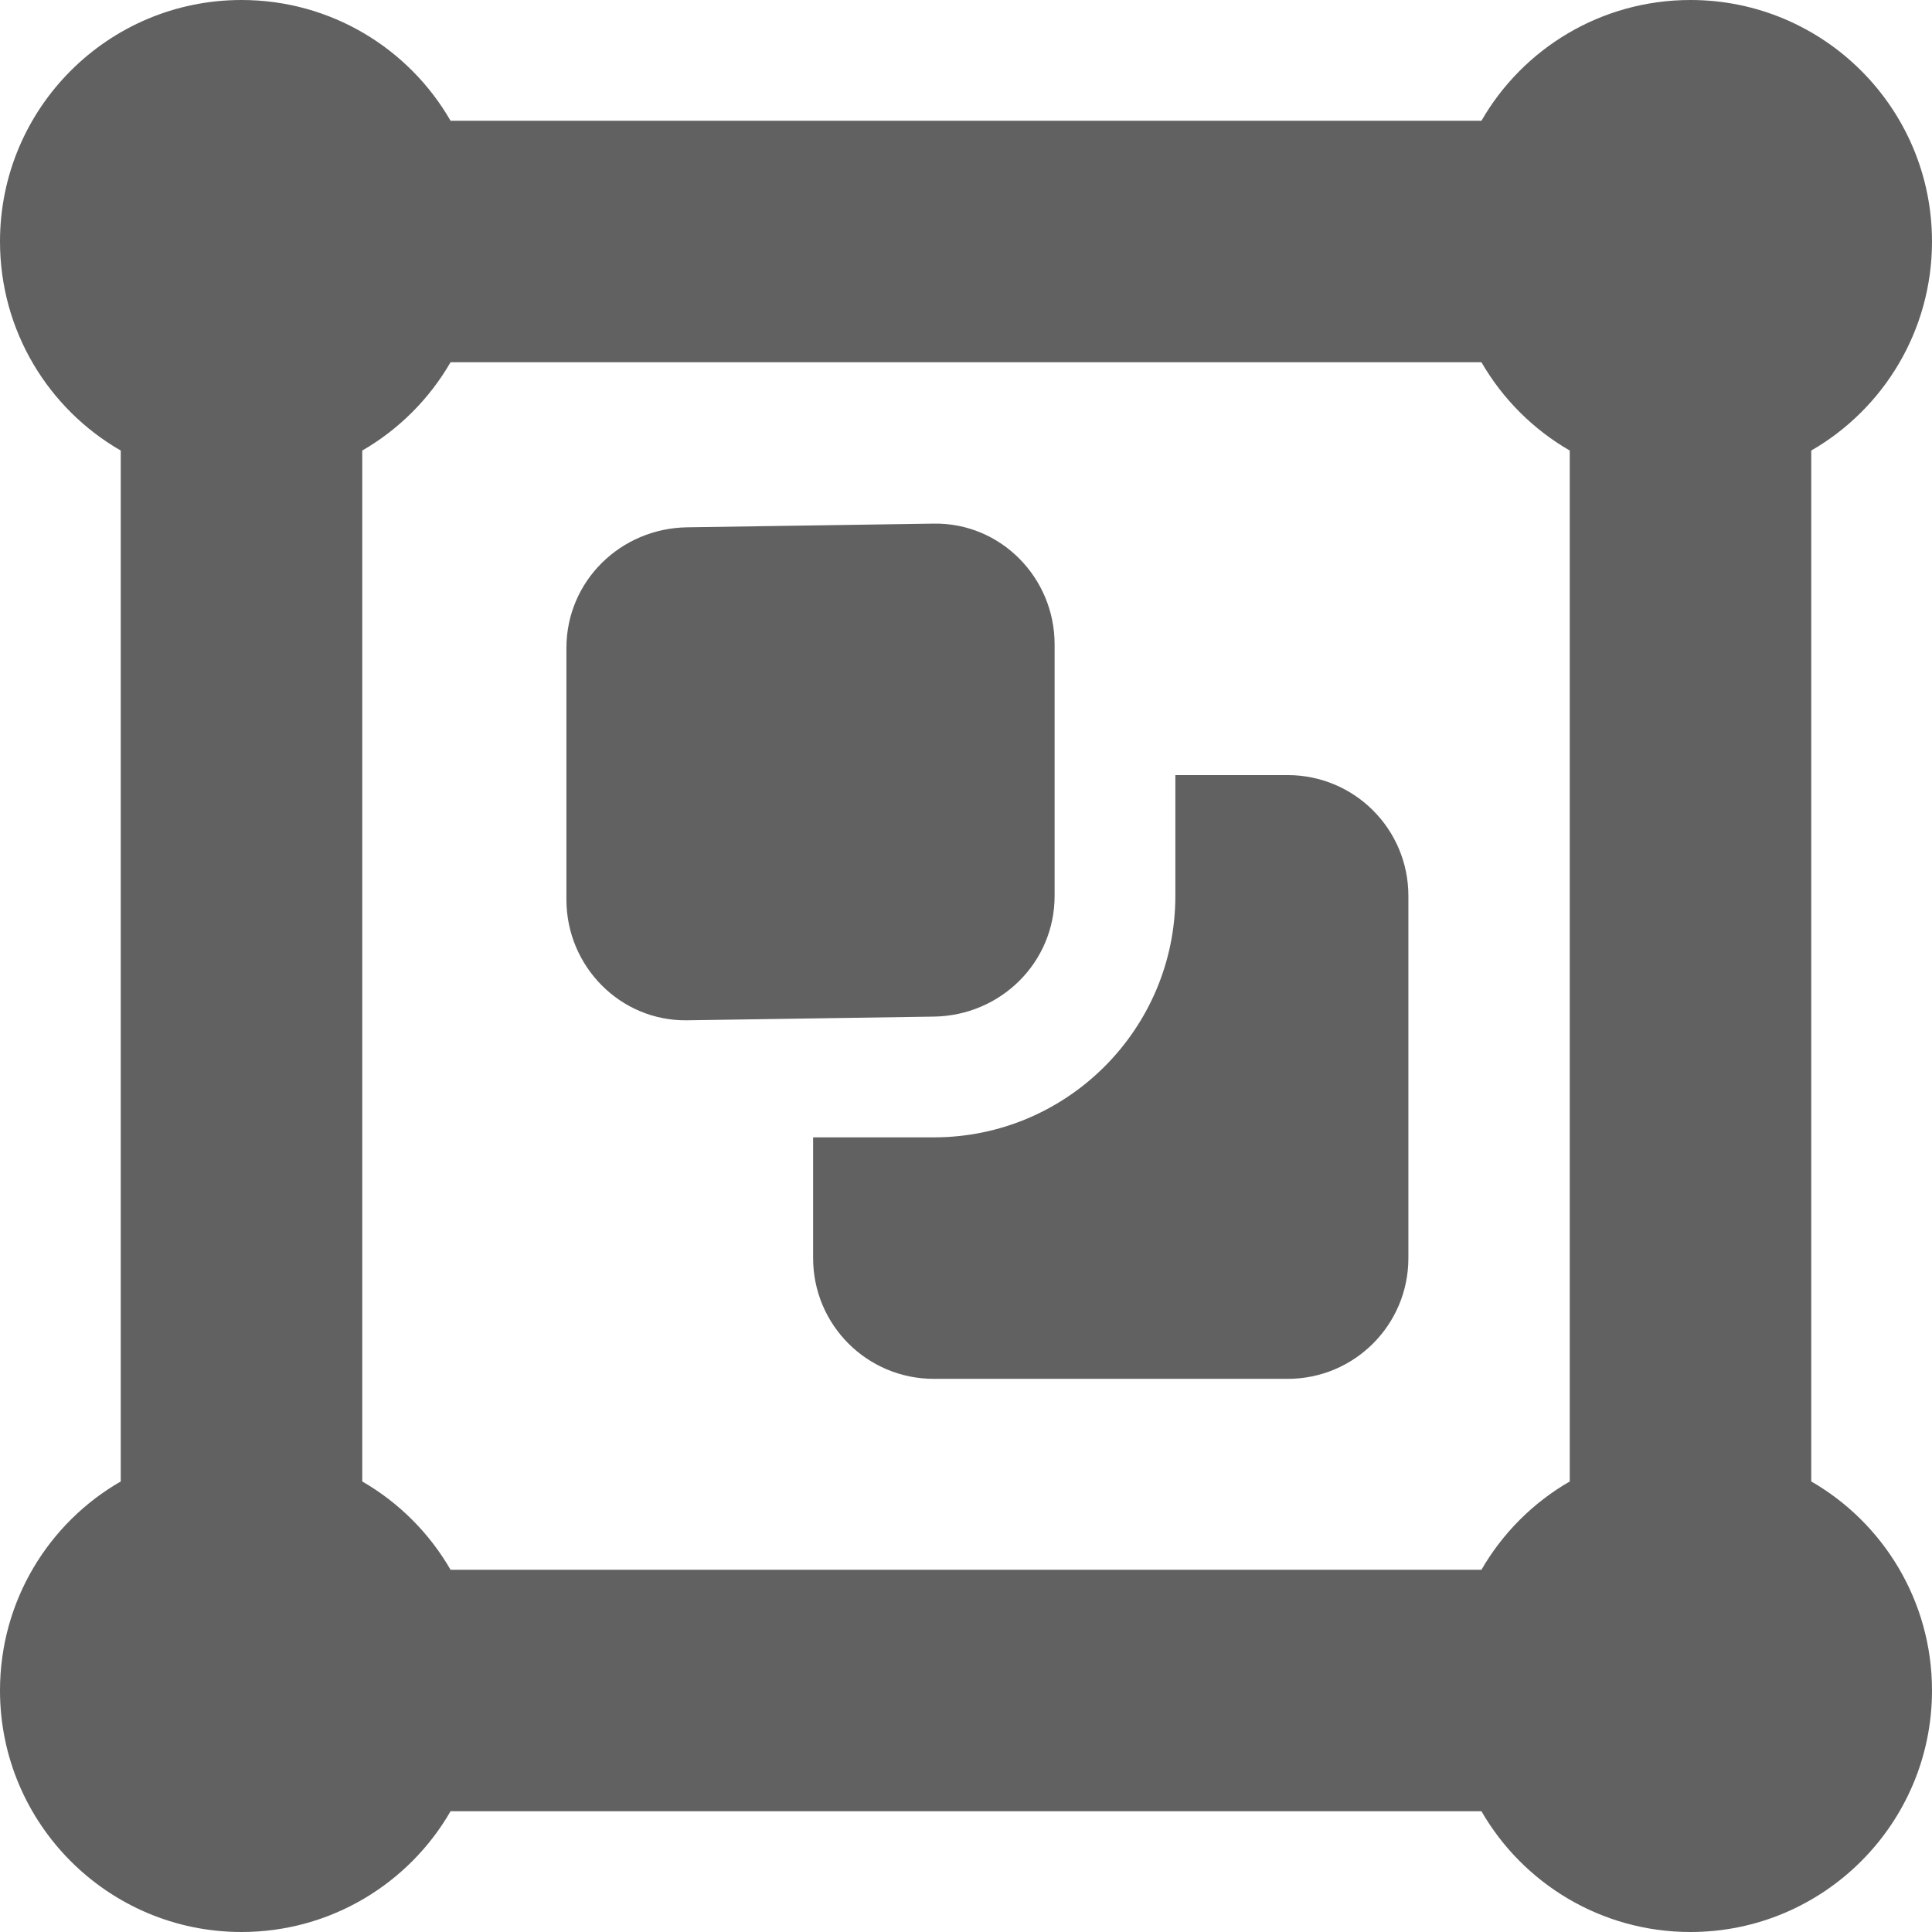 <?xml version="1.0" encoding="UTF-8" standalone="no"?>
<svg
   xmlns:dc="http://purl.org/dc/elements/1.1/"
   xmlns:cc="http://creativecommons.org/ns#"
   xmlns:rdf="http://www.w3.org/1999/02/22-rdf-syntax-ns#"
   xmlns:svg="http://www.w3.org/2000/svg"
   xmlns="http://www.w3.org/2000/svg"
   xmlns:sodipodi="http://sodipodi.sourceforge.net/DTD/sodipodi-0.dtd"
   xmlns:inkscape="http://www.inkscape.org/namespaces/inkscape"
   viewBox="0 0 512 512"
   version="1.1"
   id="svg4"
   sodipodi:docname="asset-canvas-group.svg"
   inkscape:version="1.0.1 (3bc2e813f5, 2020-09-07)"
   width="512"
   height="512">
  <defs
     id="defs8" />
  <sodipodi:namedview
     pagecolor="#ffffff"
     bordercolor="#666666"
     borderopacity="1"
     objecttolerance="10"
     gridtolerance="10"
     guidetolerance="10"
     inkscape:pageopacity="0"
     inkscape:pageshadow="2"
     inkscape:window-width="1920"
     inkscape:window-height="1017"
     id="namedview6"
     showgrid="false"
     inkscape:zoom="1.0219903"
     inkscape:cx="308.36066"
     inkscape:cy="283.77292"
     inkscape:window-x="-8"
     inkscape:window-y="-8"
     inkscape:window-maximized="1"
     inkscape:current-layer="svg4"
     inkscape:document-rotation="0"
     inkscape:snap-intersection-paths="true"
     inkscape:object-paths="true"
     inkscape:snap-smooth-nodes="true"
     inkscape:snap-midpoints="true" />
  <!--! Font Awesome Pro 6.1.1 by @fontawesome - https://fontawesome.com License - https://fontawesome.com/license (Commercial License) Copyright 2022 Fonticons, Inc. -->
  <path
     d="m 150.106,171.742 c 0,-17.7 14.302,-31.735 32,-32 l 65.377,-0.978 c 17.698,-0.265 32,14.3 32,32 l 0,66.646 c 0,17.7 -14.302,31.735 -32,32 l -65.377,0.978 c -17.698,0.265 -32,-14.3 -32,-32 z m 97.377,129.667 c 35.3,0 64,-28.7 64,-64 v -32 h 29.753 c 17.7,0 32,14.3 32,32 v 96 c 0,17.7 -14.3,32 -32,32 h -93.753 c -17.7,0 -32,-14.3 -32,-32 v -32 z M 32,119.4 C 12.87,108.4 0,87.69 0,64 0,28.65 28.65,0 64,0 c 23.69,0 44.4,12.87 55.4,32 h 273.2 c 11,-19.13 31.7,-32 55.4,-32 35.3,0 64,28.65 64,64 0,23.69 -12.9,44.4 -32,55.4 v 273.2 c 19.1,11 32,31.7 32,55.4 0,35.3 -28.7,64 -64,64 -23.7,0 -44.4,-12.9 -55.4,-32 H 119.4 C 108.4,499.1 87.69,512 64,512 28.65,512 0,483.3 0,448 0,424.3 12.87,403.6 32,392.6 Z M 119.4,96 c -5.6,9.7 -13.7,17.8 -23.4,23.4 v 273.2 c 9.7,5.6 17.8,13.7 23.4,23.4 h 273.2 c 5.6,-9.7 13.7,-17.8 23.4,-23.4 V 119.4 C 406.3,113.8 398.2,105.7 392.6,96 Z"
     id="path2"
     style="fill:#616161;fill-opacity:1"
     sodipodi:nodetypes="ssssssssssscsssssscscssccssccssccssccccccccccc" />
</svg>
